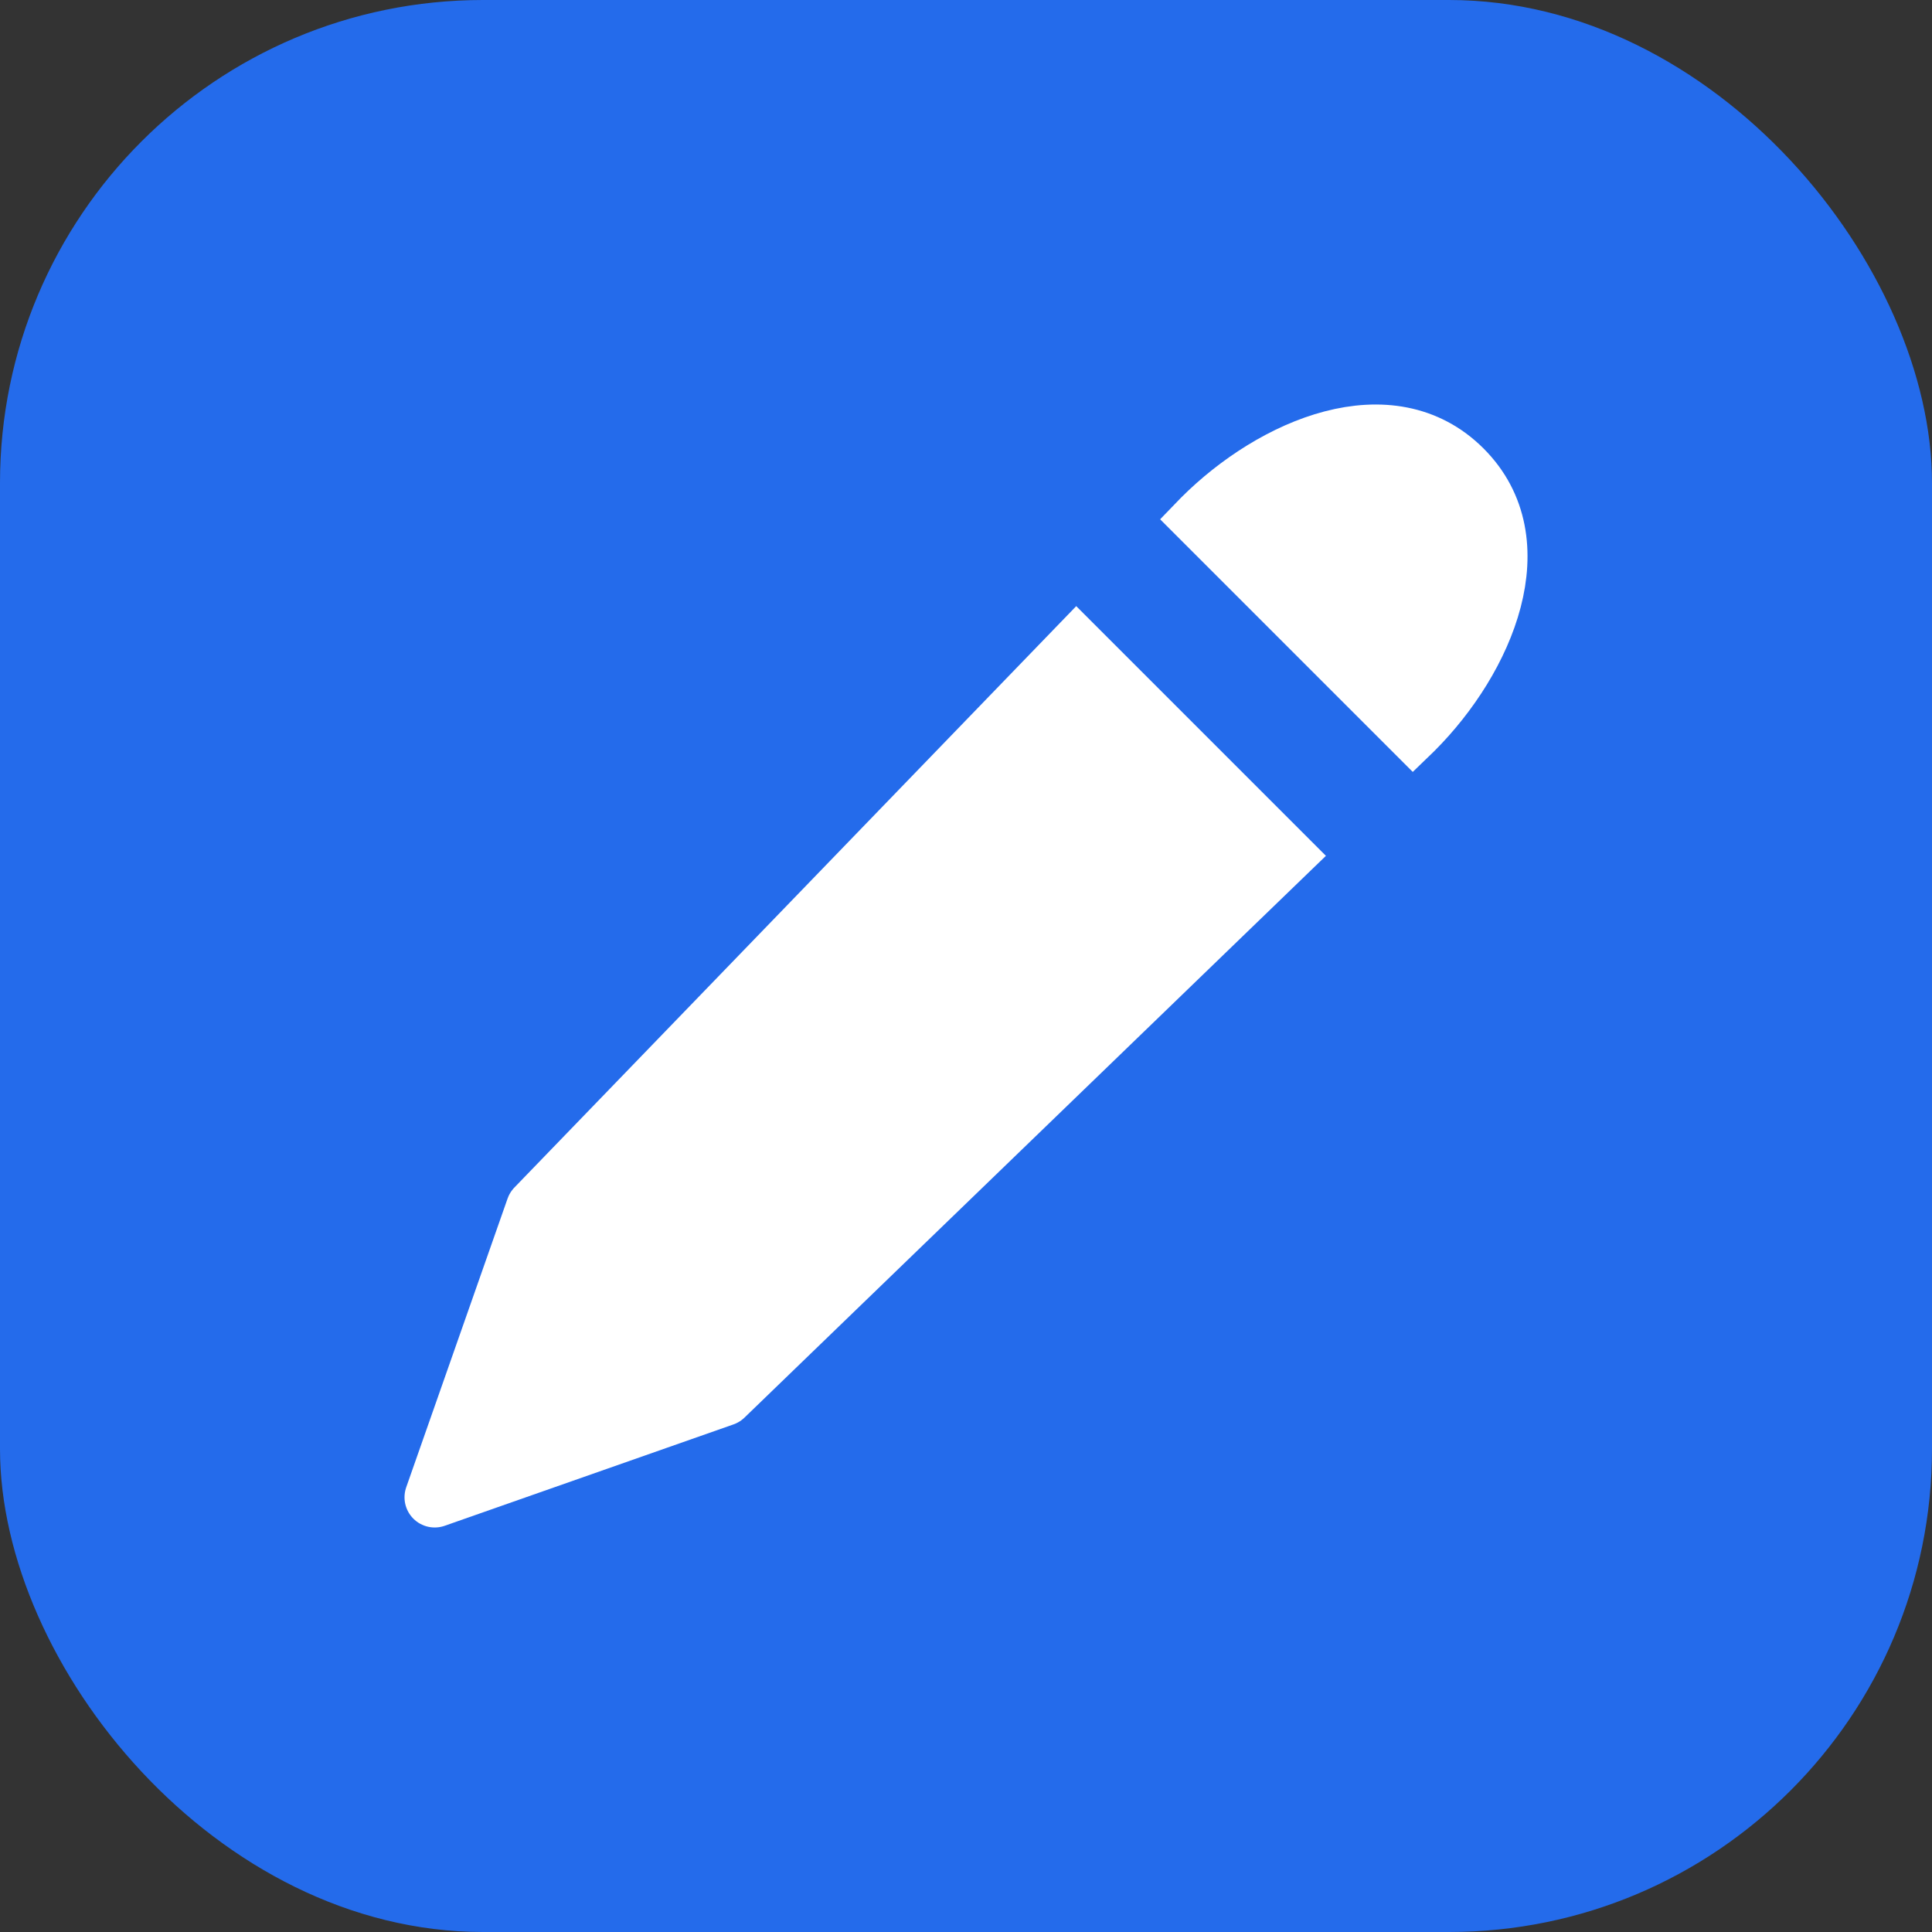 <svg width="32" height="32" viewBox="0 0 32 32" fill="none" xmlns="http://www.w3.org/2000/svg">
<rect x="0" y="0" width="32" height="32" fill="#333333" stroke="none"/>
<rect width="32" height="32" rx="8" fill="#246BEB"/>
<path d="M19.916 8.596L8.879 20.017L7.2 24.8L11.983 23.121L23.405 12.085C24.593 10.897 25.407 8.97 24.219 7.782C23.03 6.593 21.104 7.408 19.916 8.596Z" fill="white"/>
<path d="M9.371 19.509L12.543 22.561M8.879 20.017L19.916 8.596C21.104 7.408 23.03 6.593 24.219 7.782C25.407 8.97 24.593 10.897 23.405 12.085L11.983 23.121L7.2 24.8L8.879 20.017Z" stroke="white" stroke-linecap="round" stroke-linejoin="round"/>
<path d="M18.8 9.6L22.4 13.2" stroke="#246BEB" stroke-width="2" stroke-linecap="square"/>
</svg>
